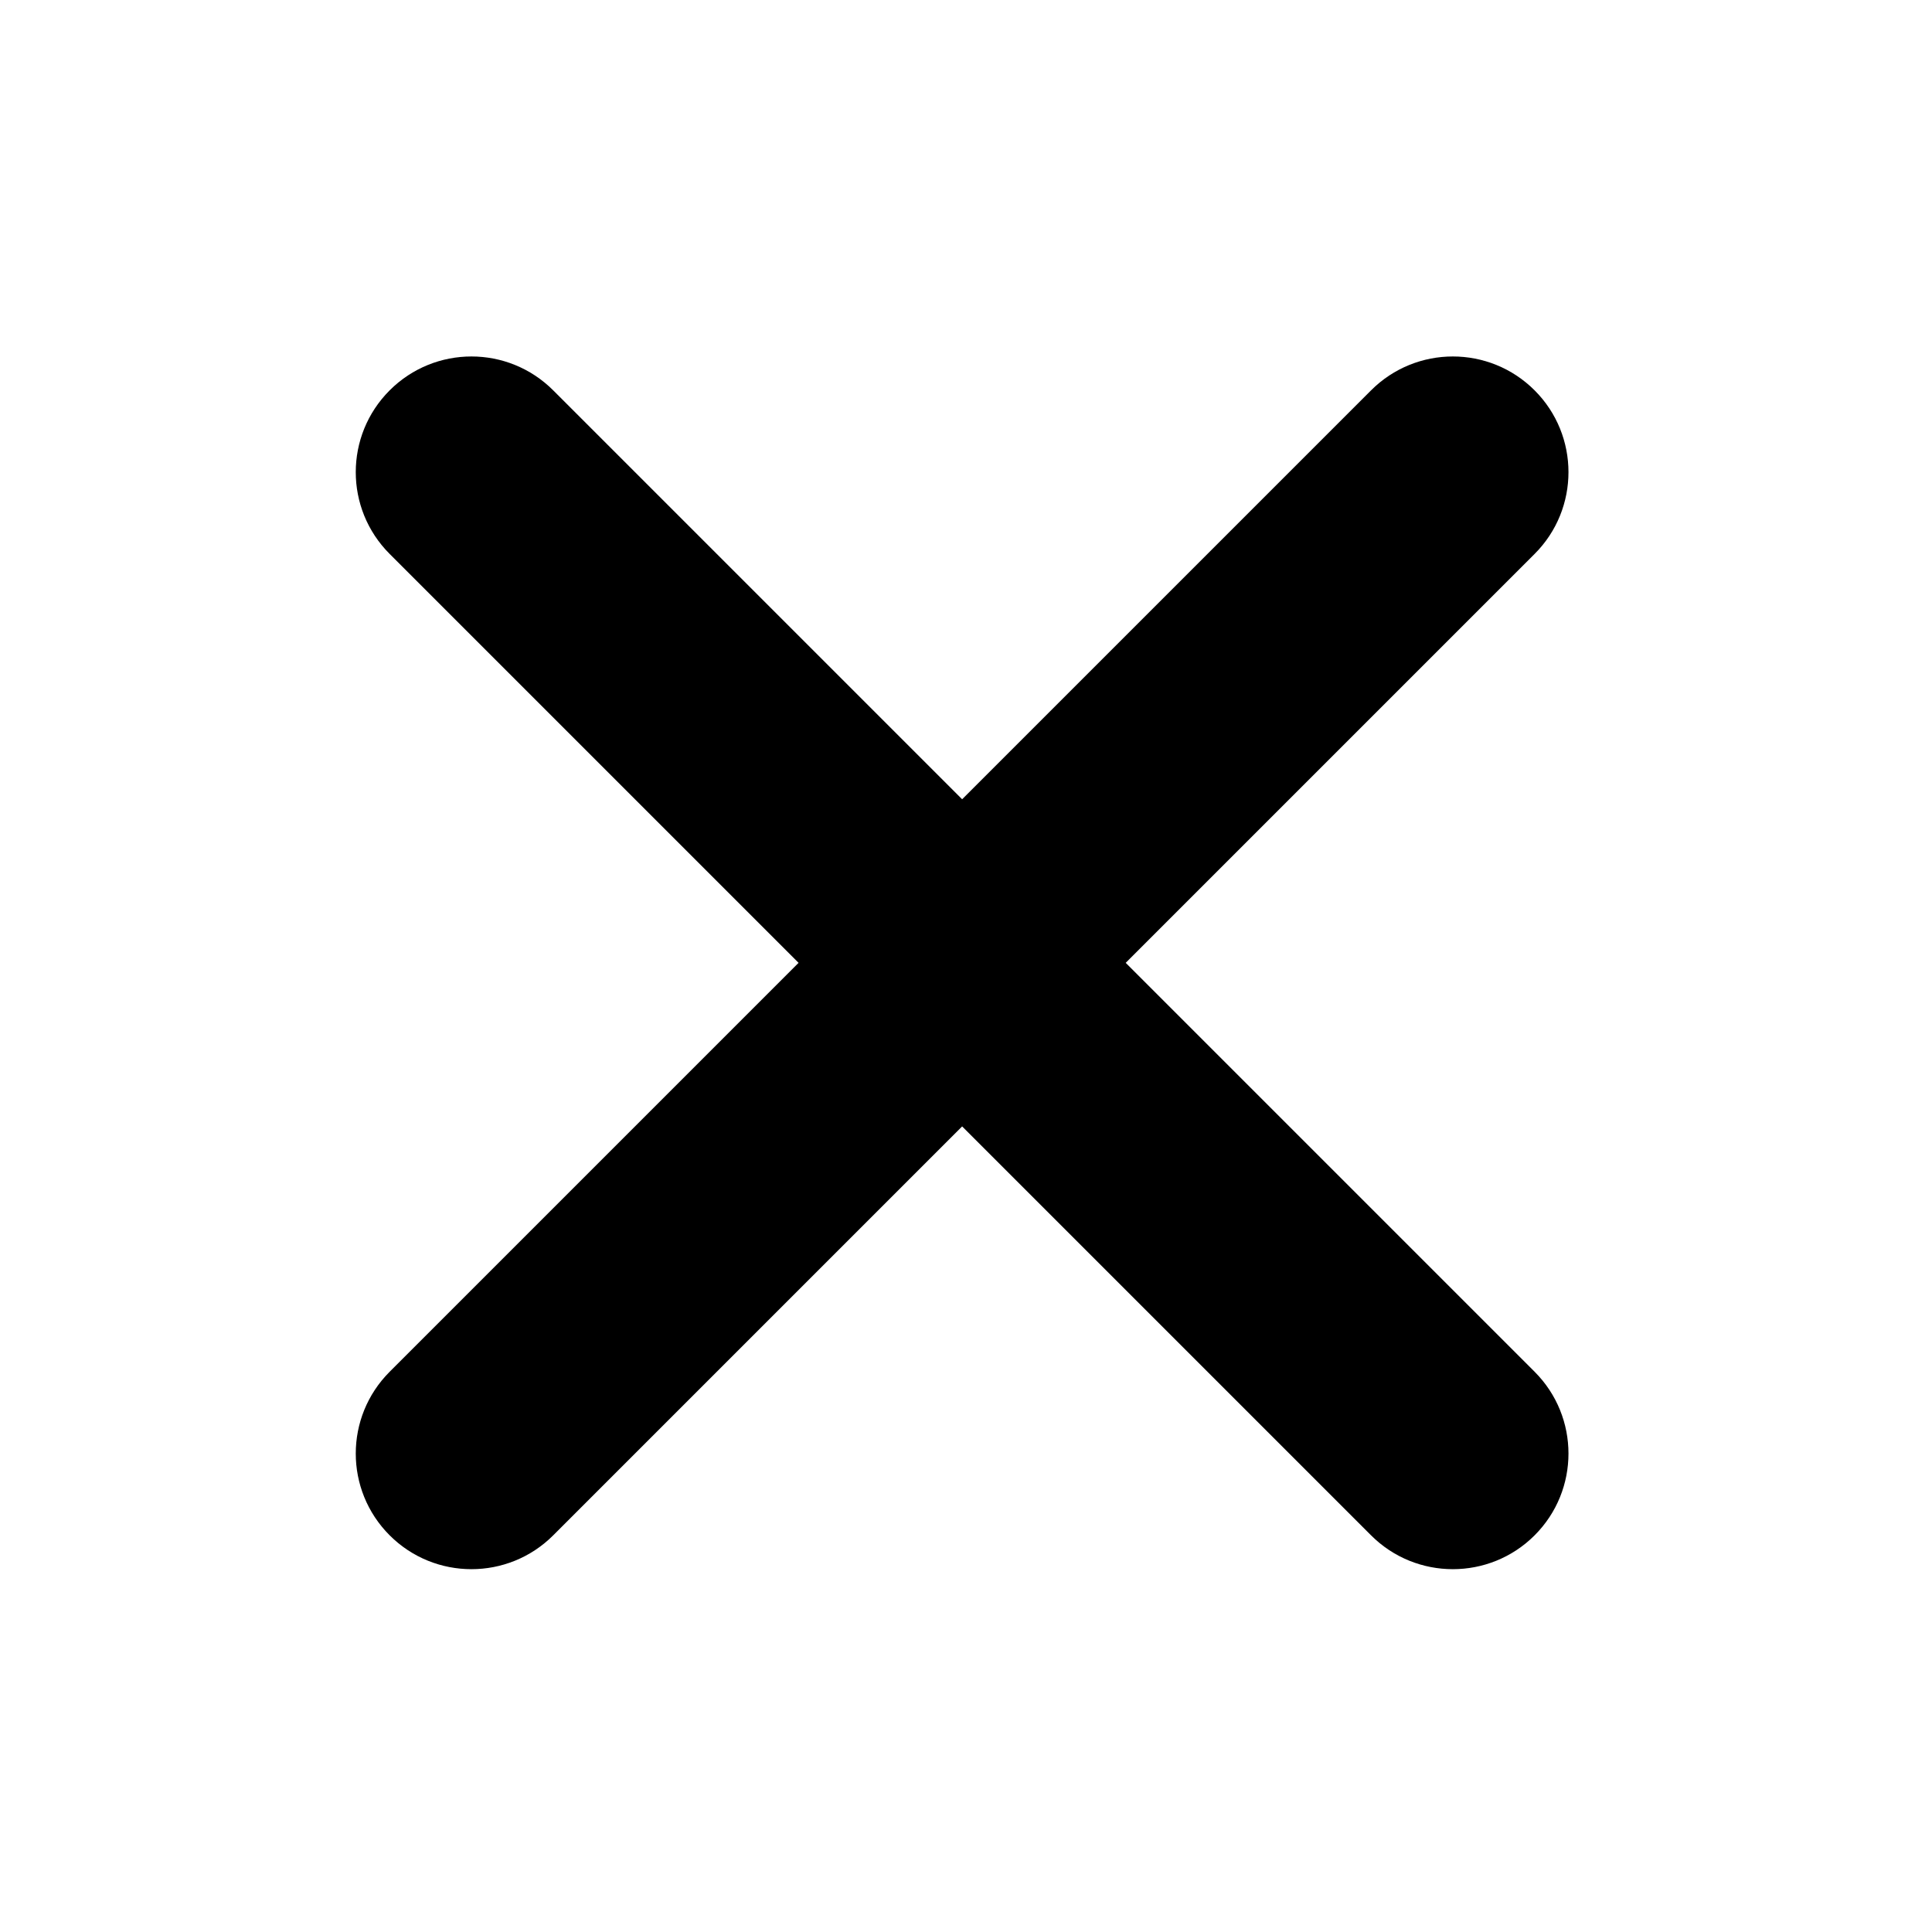 <?xml version="1.0" standalone="no"?><!DOCTYPE svg PUBLIC "-//W3C//DTD SVG 1.1//EN" "http://www.w3.org/Graphics/SVG/1.1/DTD/svg11.dtd"><svg t="1523933277101" class="icon" style="" viewBox="0 0 1024 1024" version="1.1" xmlns="http://www.w3.org/2000/svg" p-id="620" xmlns:xlink="http://www.w3.org/1999/xlink" width="200" height="200"><defs><style type="text/css"></style></defs><path d="M813.379 293.593 596.645 510.325 813.379 727.058c23.918 23.918 23.939 62.757 0.002 86.696-23.938 23.938-62.778 23.917-86.697-0.001L509.951 597.019 293.218 813.753c-23.938 23.938-62.775 23.918-86.692 0-23.959-23.958-23.938-62.755 0-86.693L423.257 510.326 206.525 293.594c-23.961-23.961-23.937-62.757 0-86.695 23.937-23.937 62.733-23.961 86.693 0l216.732 216.732L726.684 206.899c23.938-23.938 62.738-23.96 86.696-0.001C837.297 230.816 837.316 269.654 813.379 293.593z" p-id="621"></path></svg>